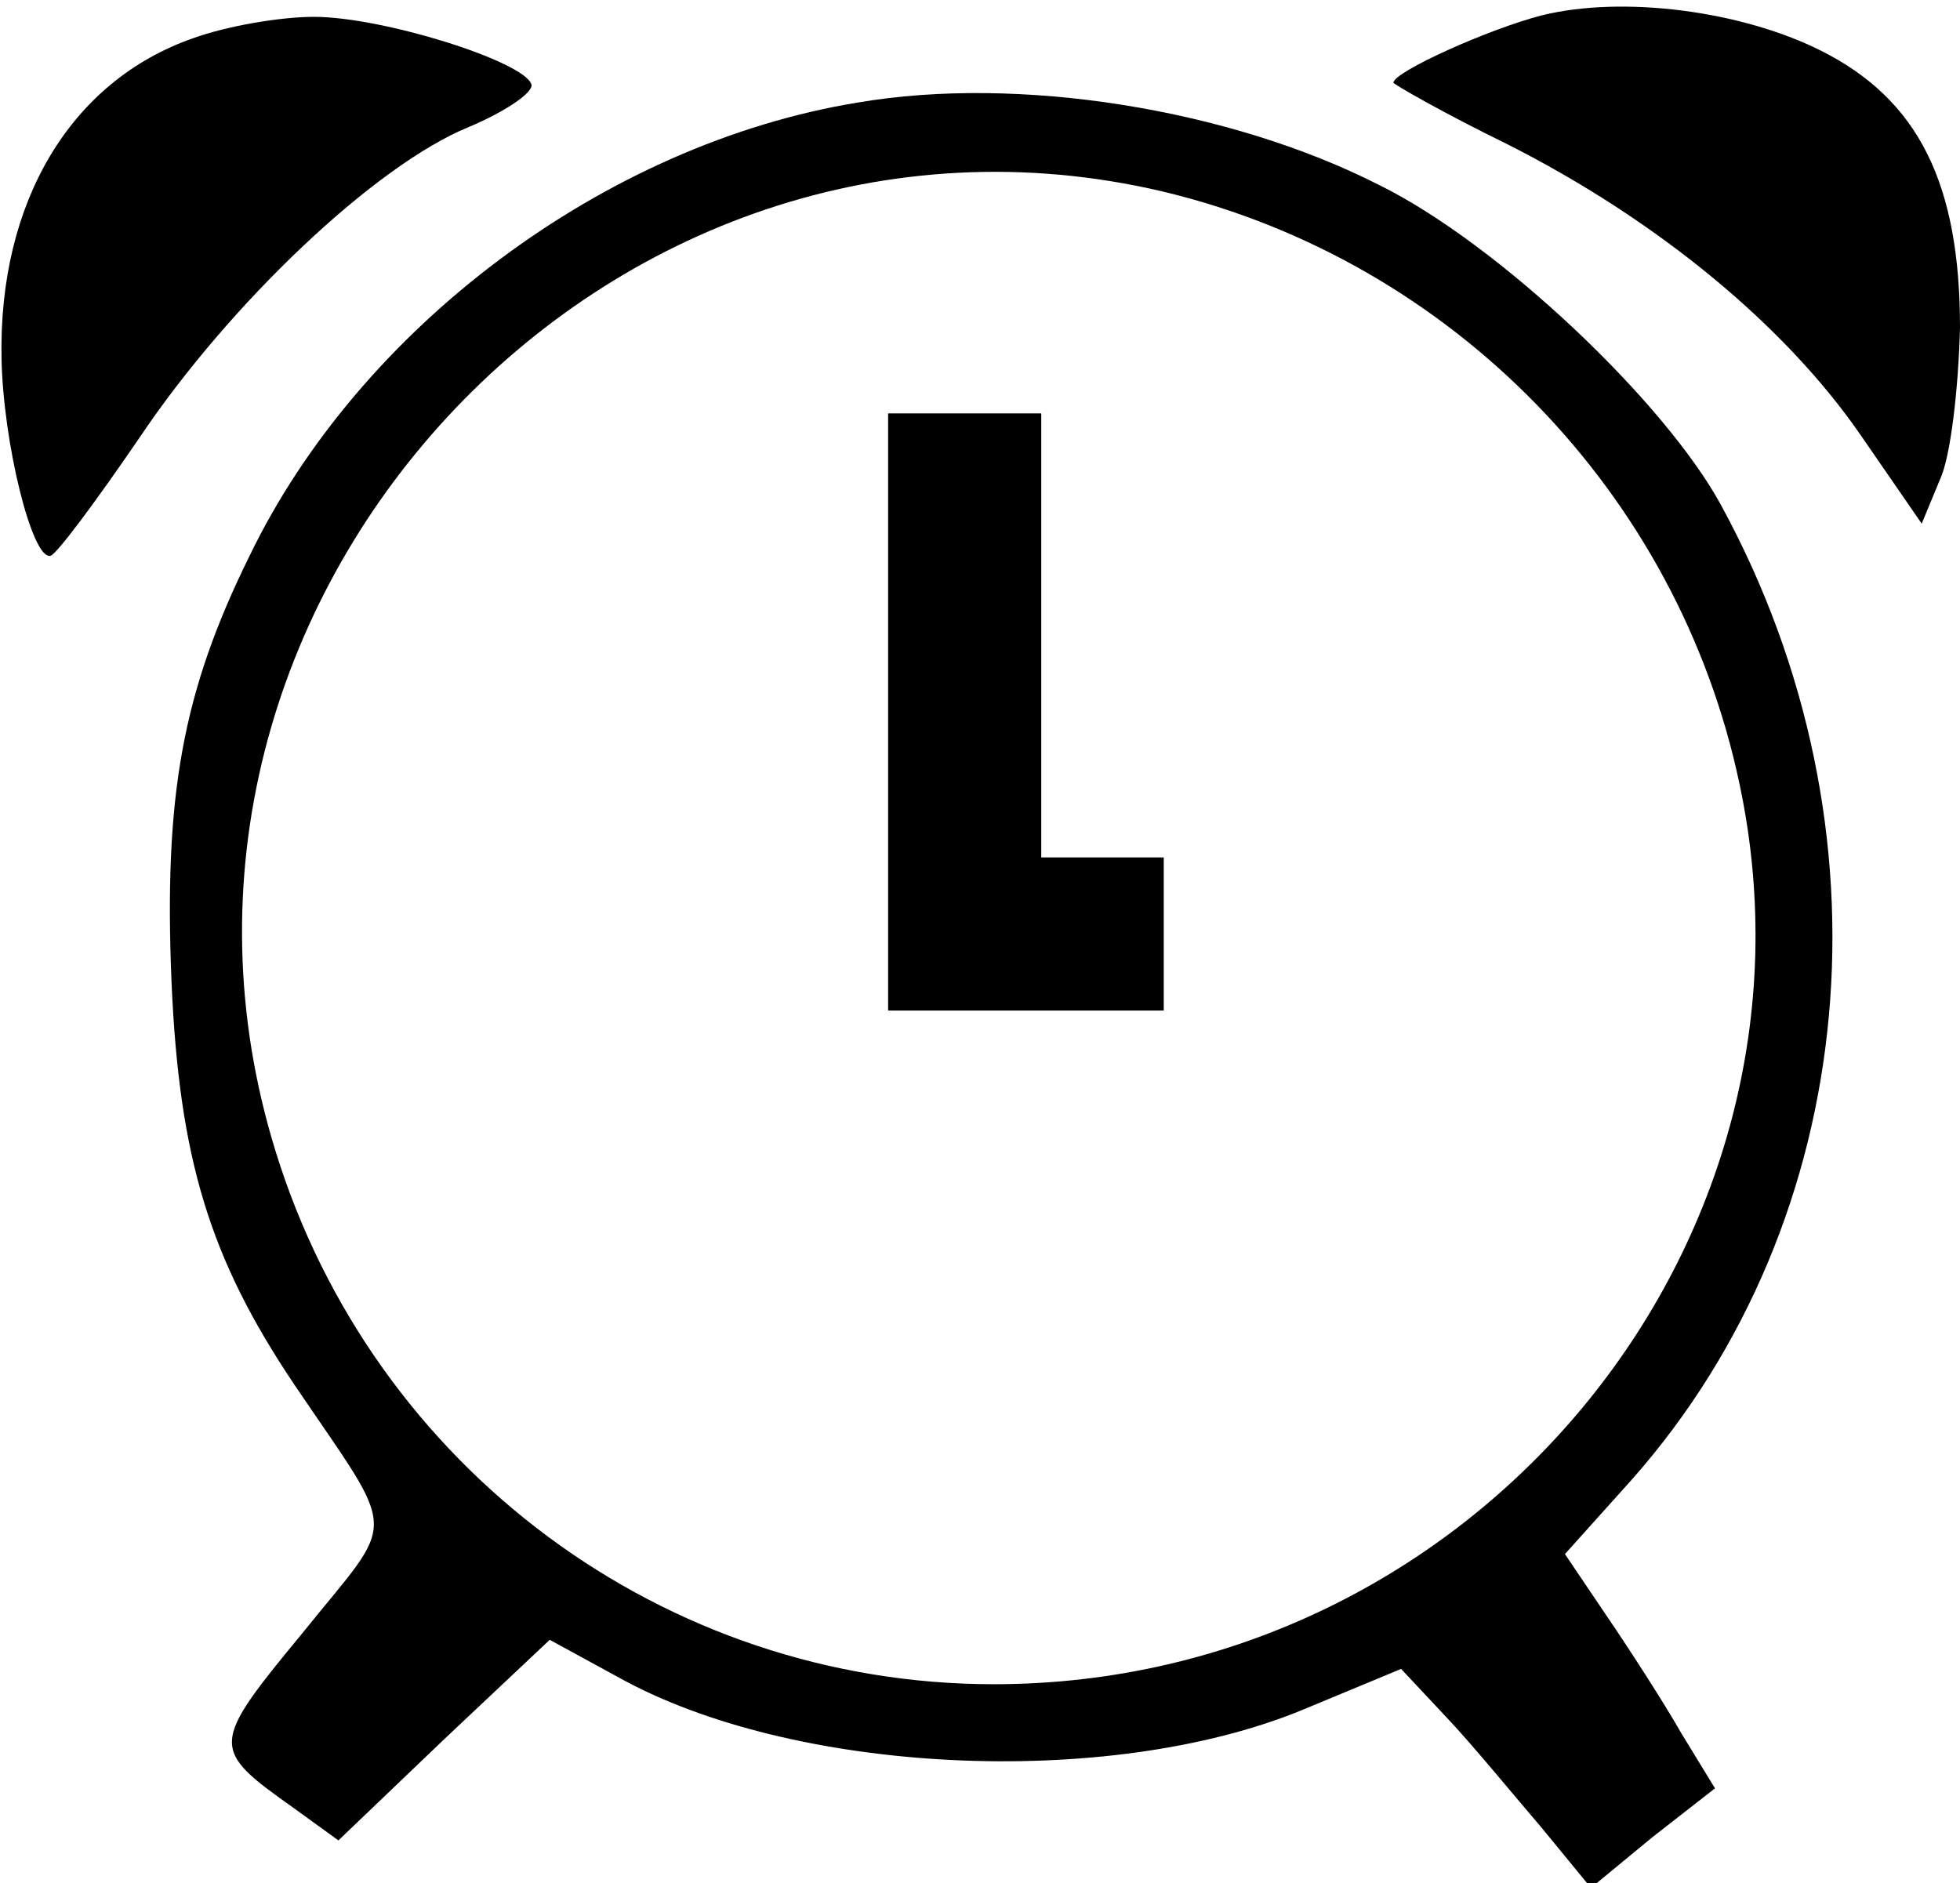 <?xml version="1.0" standalone="no"?>
<!DOCTYPE svg PUBLIC "-//W3C//DTD SVG 20010904//EN"
 "http://www.w3.org/TR/2001/REC-SVG-20010904/DTD/svg10.dtd">
<svg version="1.0" xmlns="http://www.w3.org/2000/svg"
 width="128pt" height="123pt" viewBox="0 0 128 123"
 preserveAspectRatio="xMidYMid meet">

<g transform="translate(0,123) scale(0.1,-0.1)"
fill="#000000" stroke="none">
<path d="M1007 1220 c-35 -9 -97 -37 -97 -44 0 -1 33 -20 74 -40 99 -50 182
-119 231 -190 l40 -58 12 29 c7 15 12 60 13 99 0 94 -27 149 -91 181 -52 26
-129 36 -182 23z"/>
<path d="M126 1205 c-80 -28 -127 -107 -125 -209 1 -55 20 -132 32 -129 4 1
30 36 58 77 59 88 154 178 215 203 24 10 43 23 41 28 -5 15 -97 44 -142 44
-22 0 -57 -6 -79 -14z"/>
<path d="M560 1163 c-165 -27 -325 -147 -397 -296 -44 -89 -56 -157 -51 -278
5 -116 25 -181 80 -263 69 -102 68 -85 6 -162 -61 -74 -61 -76 -6 -115 l29
-21 69 66 69 65 44 -24 c114 -64 320 -74 447 -22 l65 27 30 -32 c17 -18 44
-51 62 -72 l32 -39 40 33 41 32 -22 36 c-12 21 -34 55 -49 77 l-27 40 44 49
c150 170 173 425 58 636 -37 68 -146 171 -223 209 -98 50 -236 72 -341 54z
m199 -58 c189 -45 337 -197 377 -387 64 -301 -174 -588 -487 -588 -215 0 -405
141 -469 348 -111 358 217 712 579 627z"/>
<path d="M580 765 l0 -195 90 0 90 0 0 50 0 50 -40 0 -40 0 0 145 0 145 -50 0
-50 0 0 -195z"/>
</g>
</svg>
